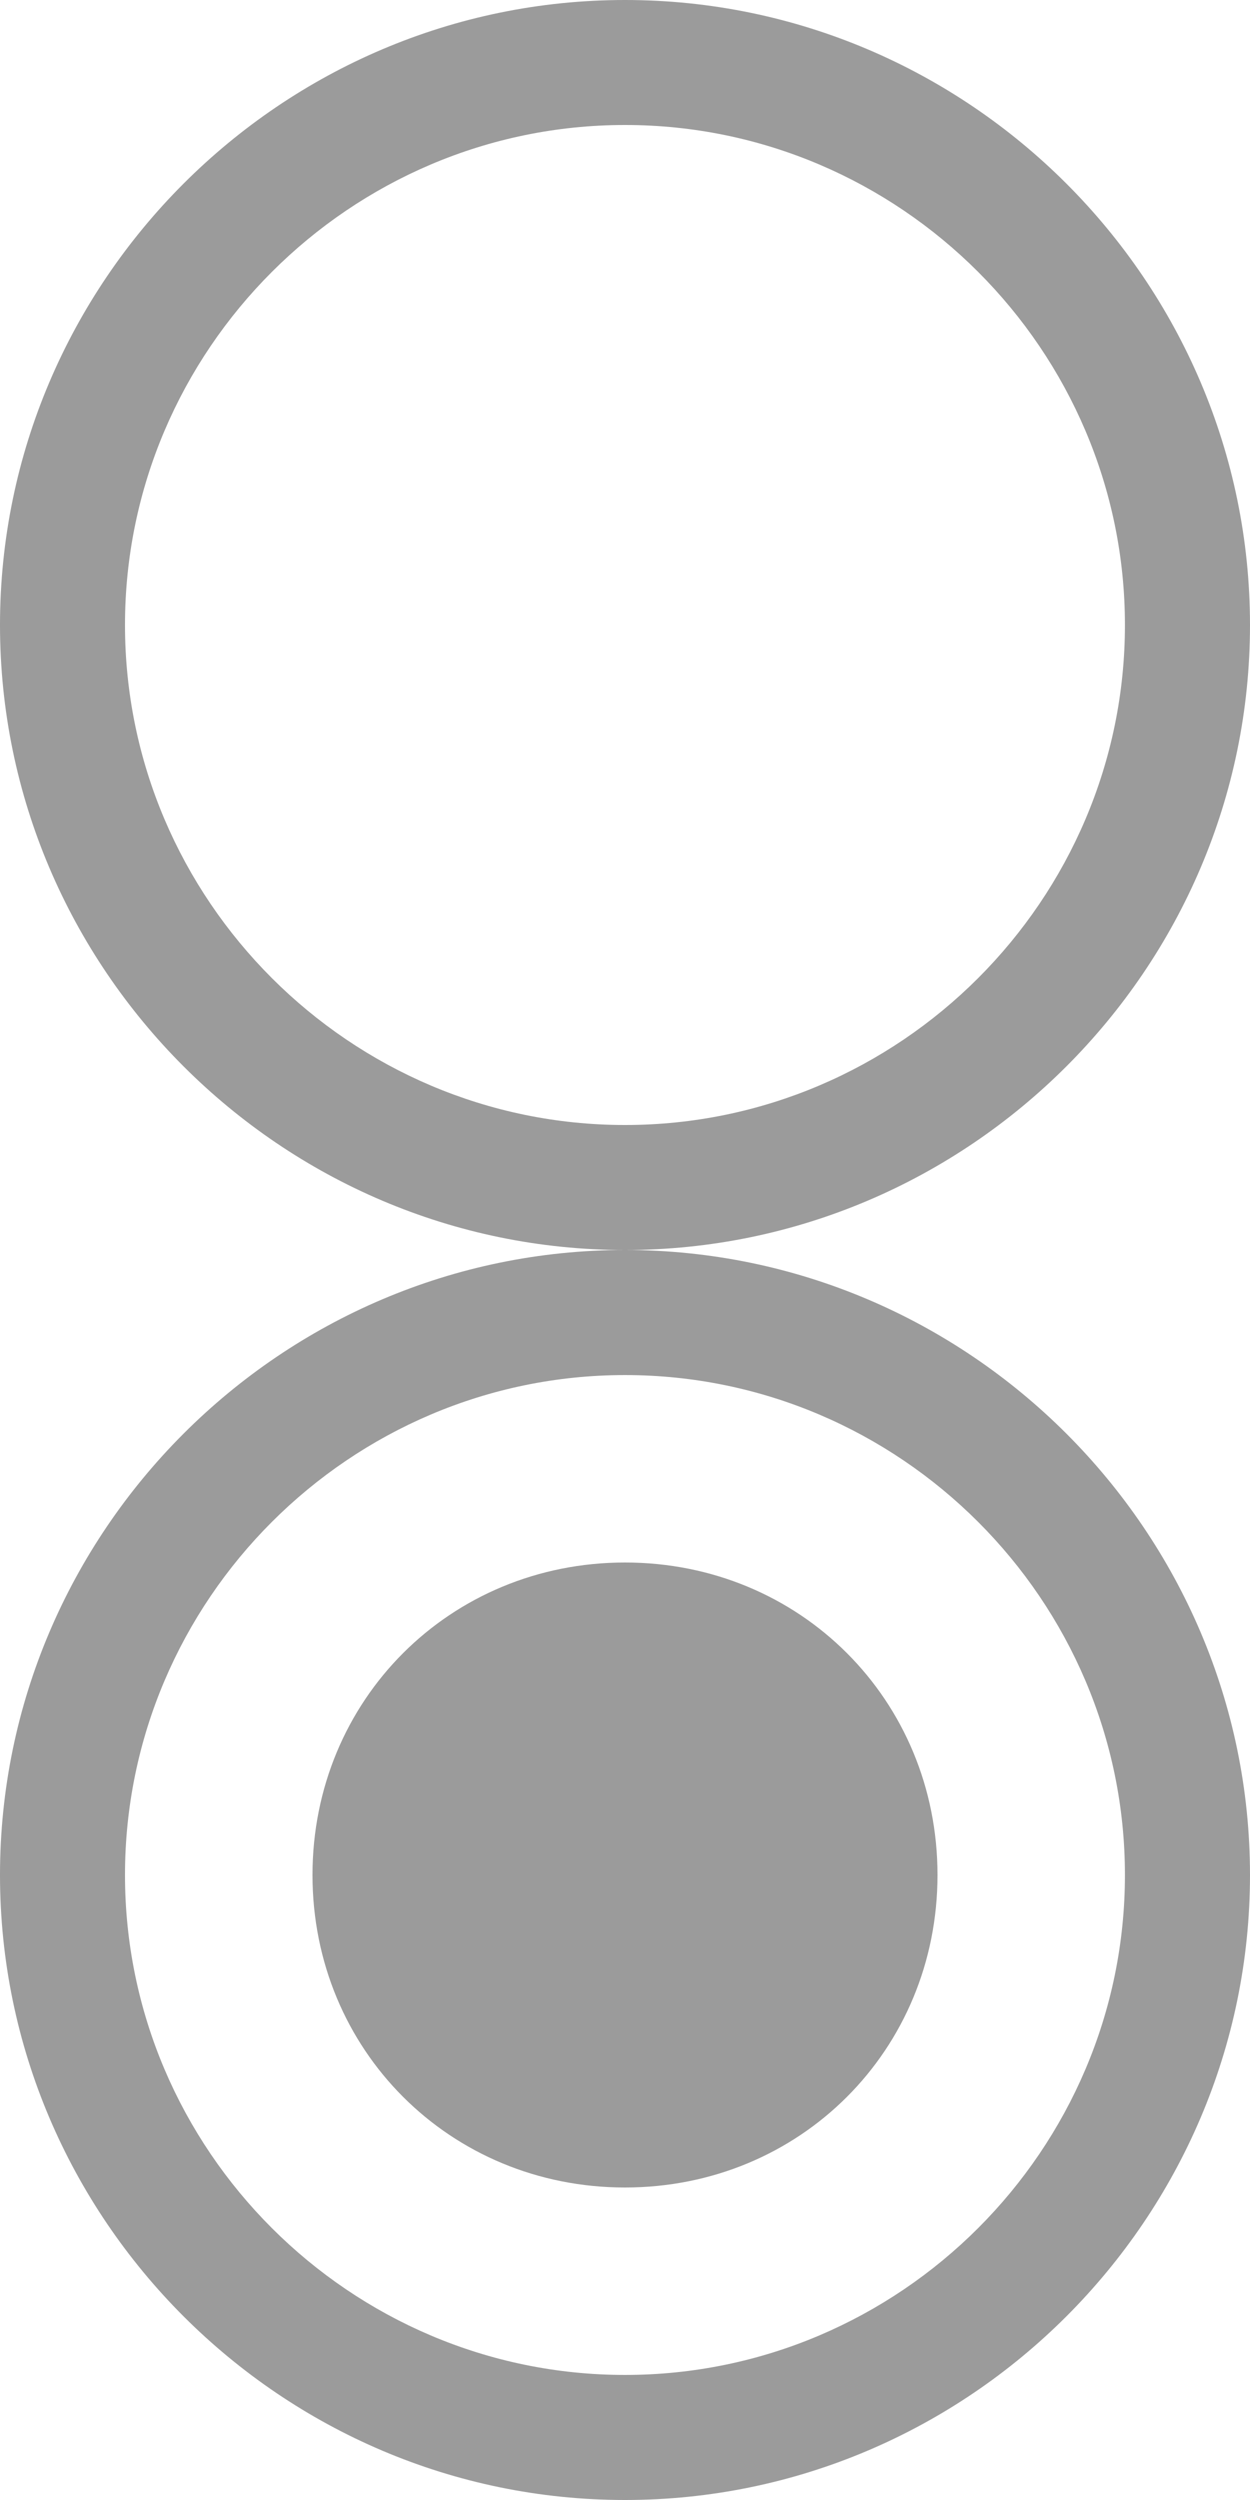 <?xml version="1.0" encoding="utf-8"?>
<!-- Generator: Adobe Illustrator 16.2.0, SVG Export Plug-In . SVG Version: 6.00 Build 0)  -->
<!DOCTYPE svg PUBLIC "-//W3C//DTD SVG 1.1//EN" "http://www.w3.org/Graphics/SVG/1.1/DTD/svg11.dtd">
<svg version="1.1" id="Ebene_1" xmlns="http://www.w3.org/2000/svg" xmlns:xlink="http://www.w3.org/1999/xlink" x="0px" y="0px"
	 width="18px" height="36px" viewBox="0 0 18 36" enable-background="new 0 0 18 36" xml:space="preserve">
<title>FormRadio</title>
<desc>Created with Sketch.</desc>
<path fill="#9B9B9B" d="M9,0C4.05,0,0,4.05,0,9s4.05,9,9,9c4.949,0,9-4.05,9-9S13.949,0,9,0z M9,16.2c-3.959,0-7.2-3.24-7.2-7.2
	c0-3.959,3.241-7.2,7.2-7.2c3.961,0,7.199,3.241,7.199,7.2C16.199,12.96,12.961,16.2,9,16.2z"/>
<path fill="#9B9B9B" d="M9,18c-4.95,0-9,4.051-9,9s4.05,9,9,9c4.949,0,9-4.051,9-9S13.949,18,9,18z M9,34.199
	c-3.959,0-7.2-3.238-7.2-7.199c0-3.96,3.241-7.199,7.2-7.199c3.961,0,7.199,3.239,7.199,7.199C16.199,30.961,12.961,34.199,9,34.199
	z"/>
<path id="Path_4_" fill="#9B9B9B" d="M9,22.5c-2.52,0-4.5,1.979-4.5,4.5s1.98,4.5,4.5,4.5c2.521,0,4.5-1.979,4.5-4.5
	S11.521,22.5,9,22.5L9,22.5z"/>
</svg>
